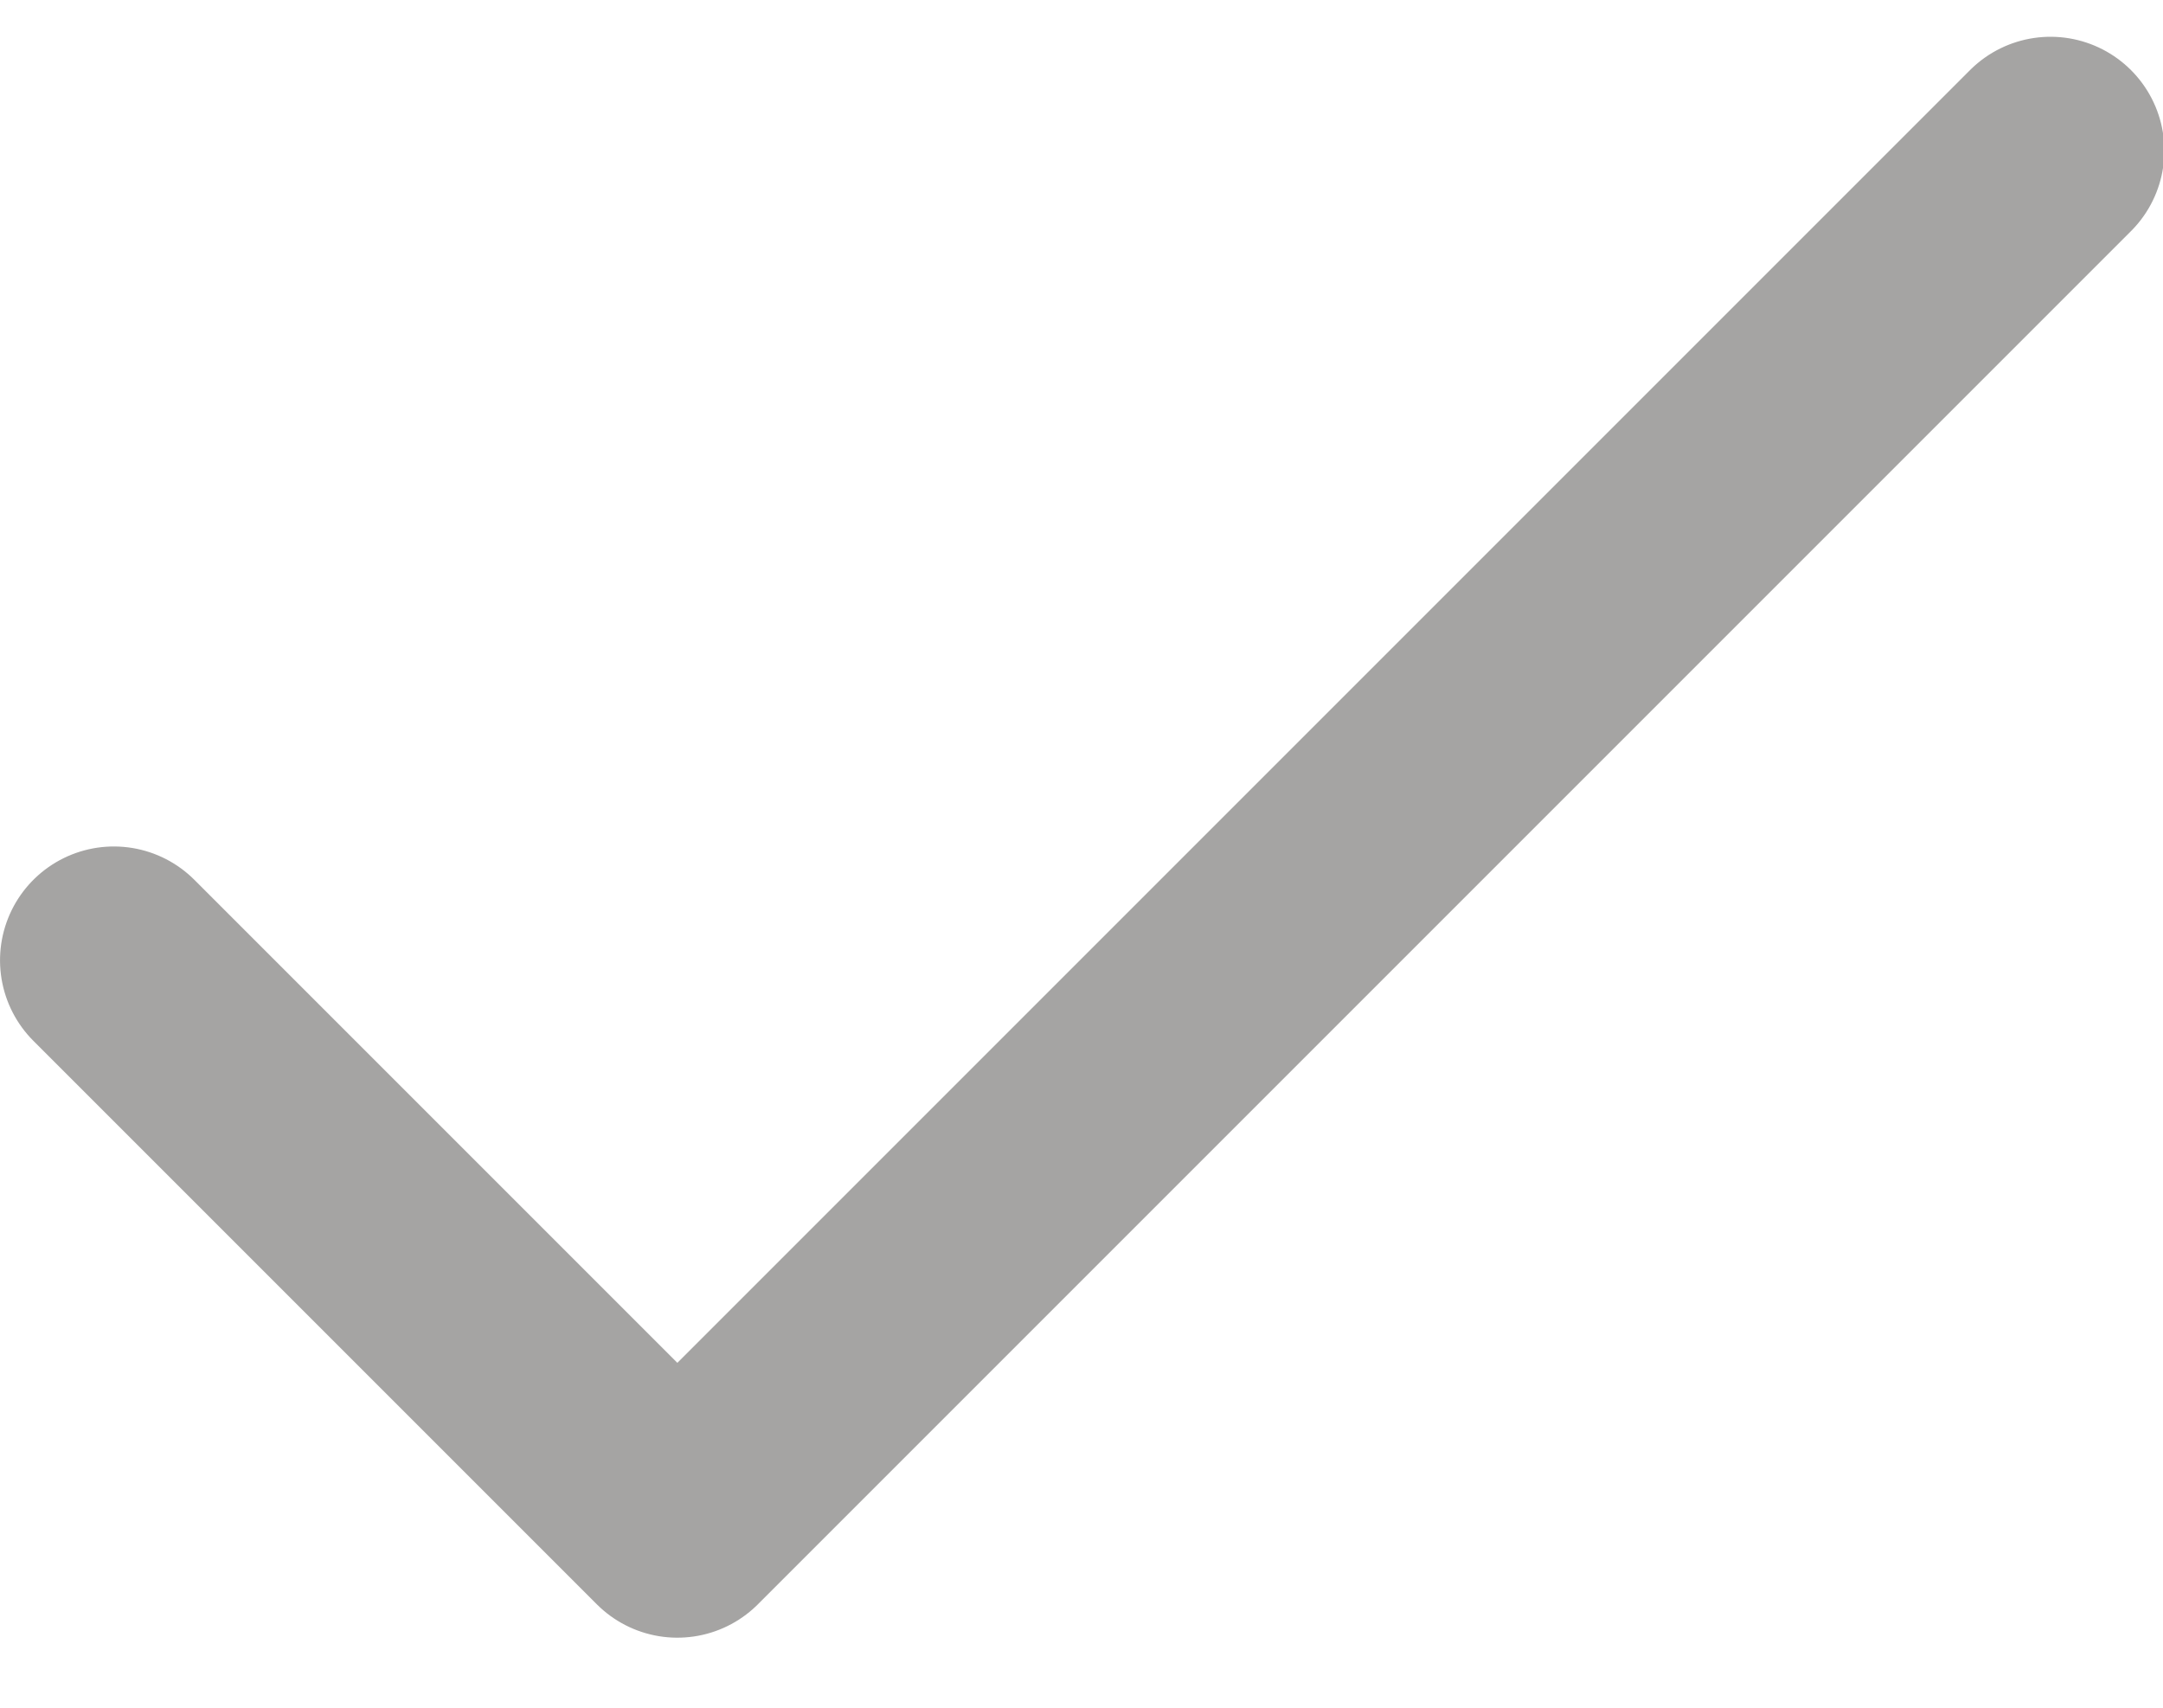 <?xml version="1.0" encoding="UTF-8"?>
<svg width="19px" height="15px" viewBox="0 0 19 15" version="1.1" xmlns="http://www.w3.org/2000/svg" xmlns:xlink="http://www.w3.org/1999/xlink">
    <!-- Generator: Sketch 47.1 (45422) - http://www.bohemiancoding.com/sketch -->
    <title>check</title>
    <desc>Created with Sketch.</desc>
    <defs></defs>
    <g id="Page-1" stroke="none" stroke-width="1" fill="none" fill-rule="evenodd" stroke-linecap="round" stroke-linejoin="round">
        <g id="Artboard" transform="translate(-242, -6)" stroke="#A5A4A3" stroke-width="2">
            <g id="check" transform="translate(243, 2)">
                <polyline id="Path-2" transform="translate(8.506, 8.879) rotate(-45) translate(-8.506, -8.879) " points="-0.023 5.379 -0.023 12.379 17.035 12.379"></polyline>
            </g>
        </g>
    </g>
</svg>